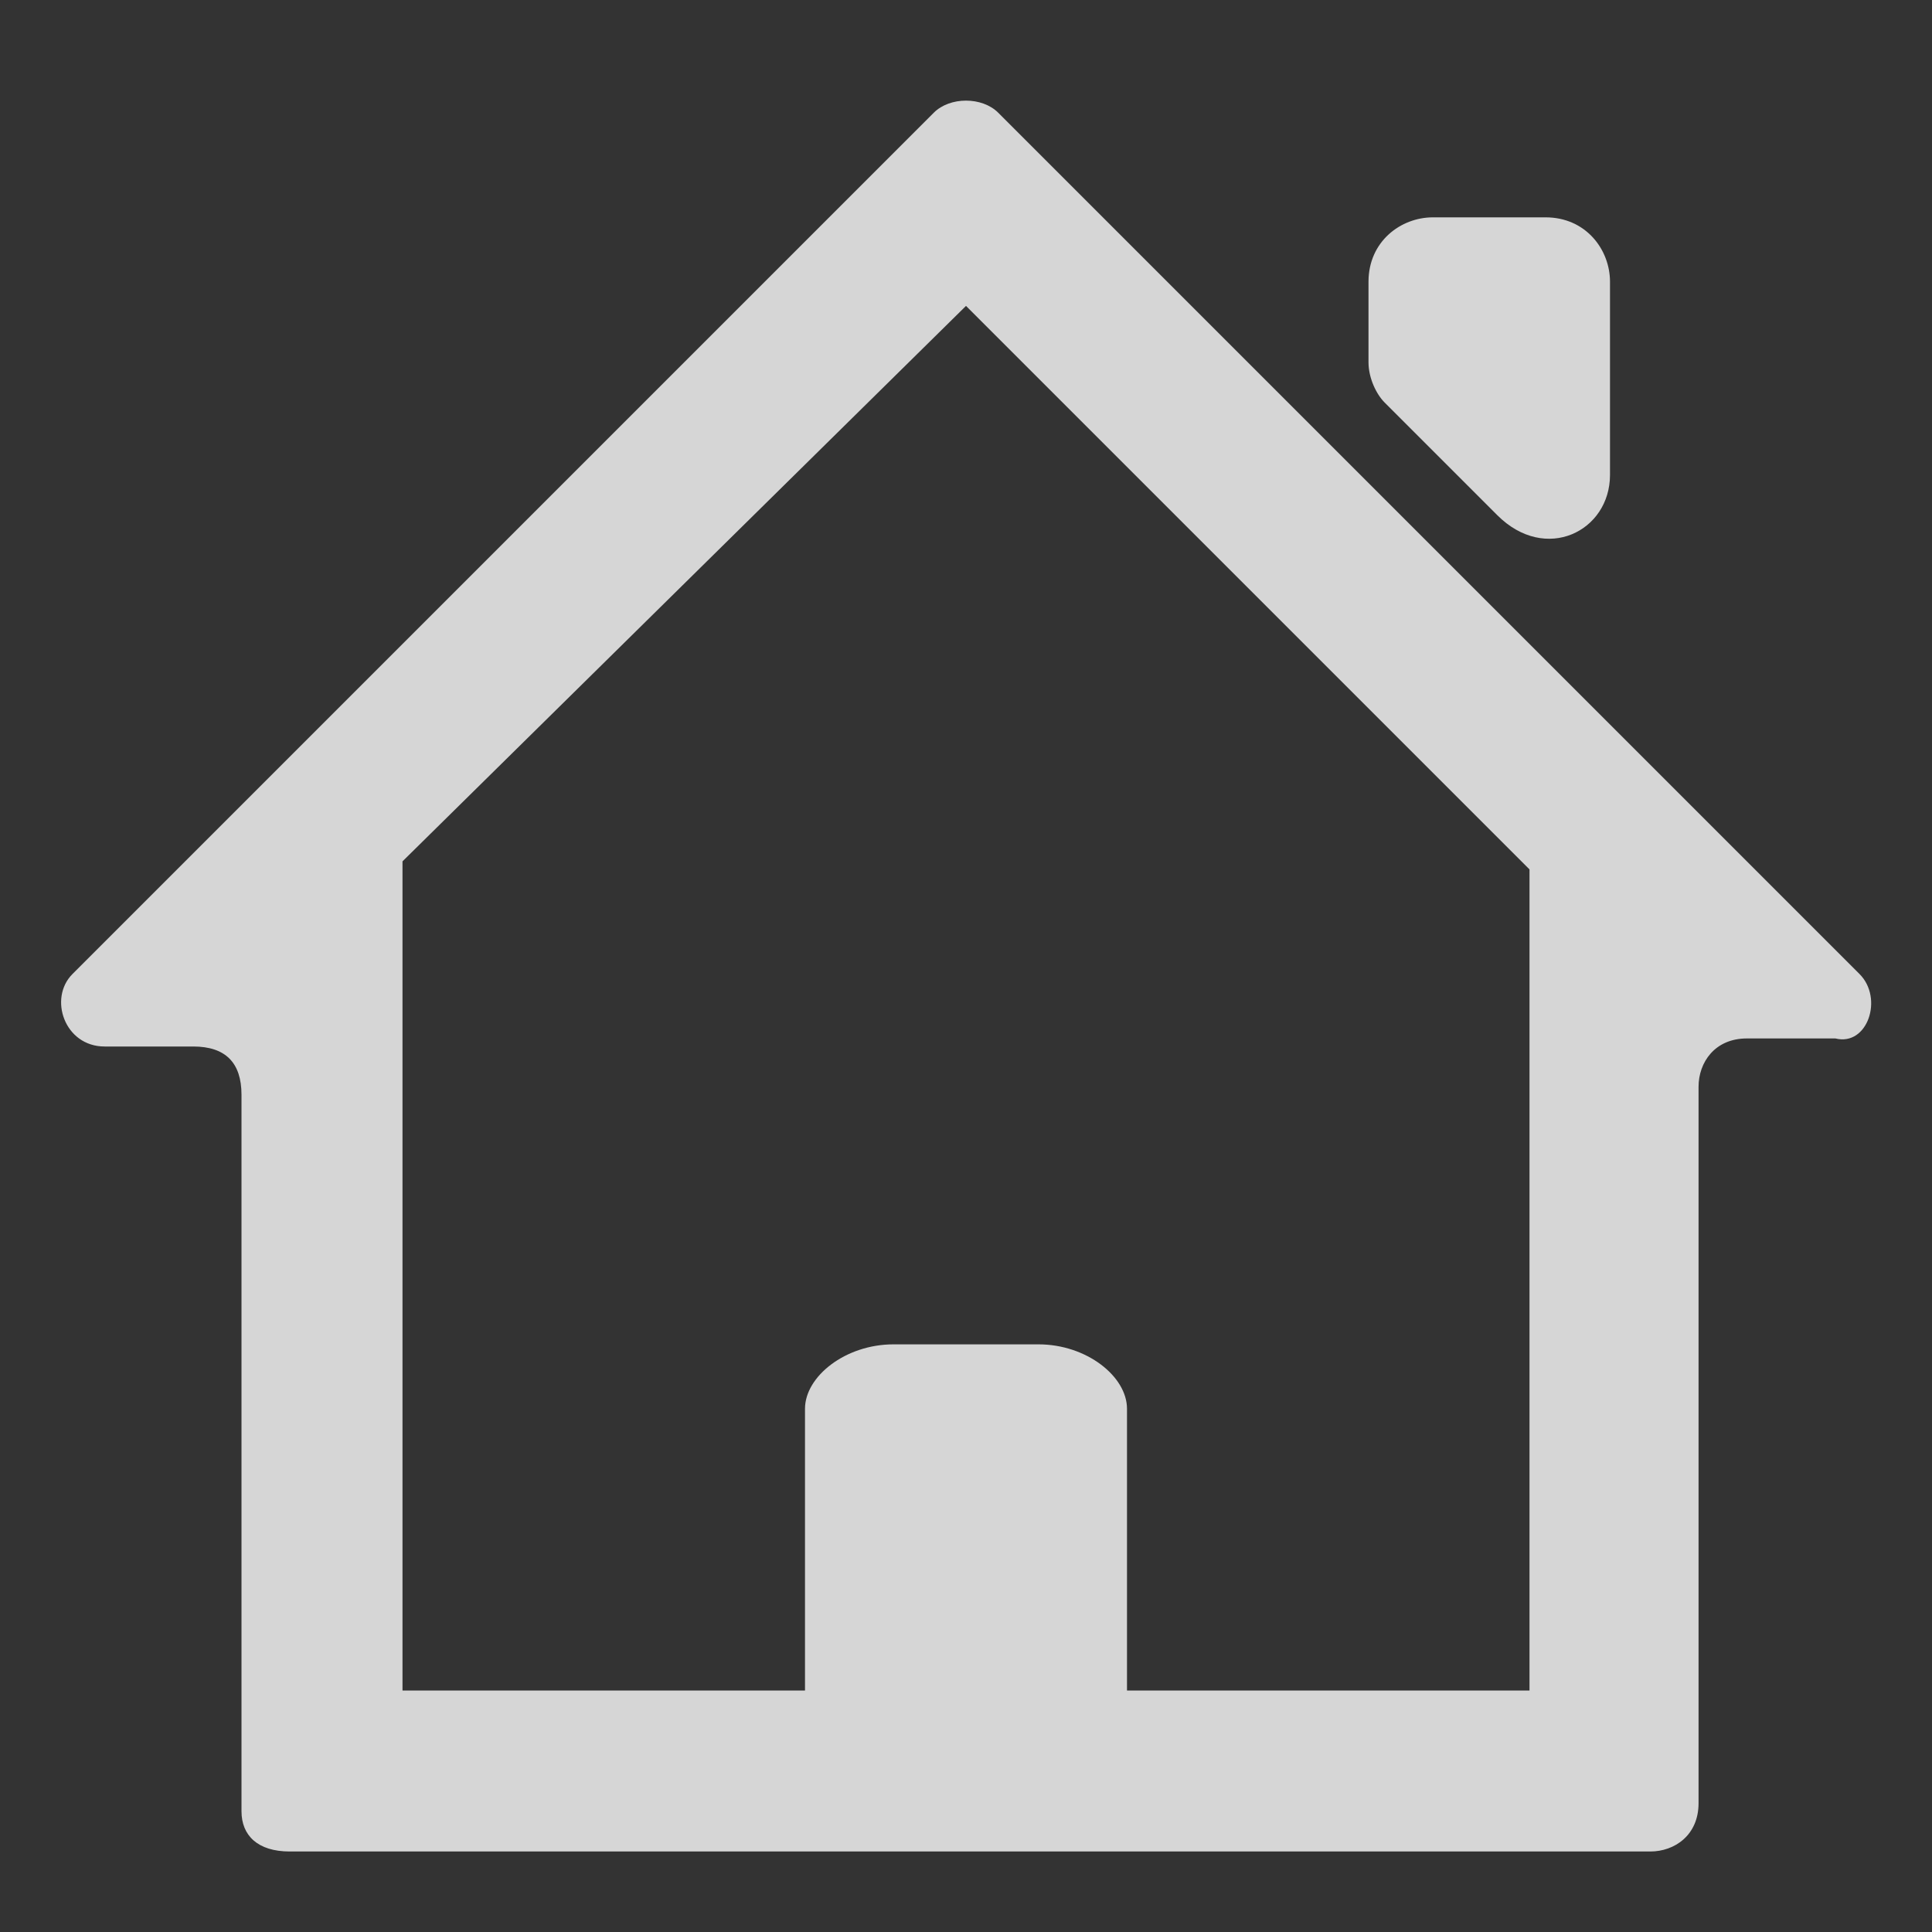 <?xml version="1.0" encoding="utf-8"?>
<!-- Generator: Adobe Illustrator 24.0.2, SVG Export Plug-In . SVG Version: 6.00 Build 0)  -->
<svg version="1.1" id="Layer_1" xmlns="http://www.w3.org/2000/svg" xmlns:xlink="http://www.w3.org/1999/xlink" x="0px" y="0px"
	 viewBox="0 0 24 24" style="enable-background:new 0 0 24 24;" xml:space="preserve">
<rect x="0" y="0" width="24" height="24" fill="#333333" stroke="none"/>
<style type="text/css">
	.st0{opacity:0.8;fill:#FFFFFF;}
</style>
<path class="st0" d="M20,5.9V3.5c0-0.4-0.3-0.8-0.8-0.8h-1.4C17.4,2.7,17,3,17,3.5v1c0,0.2,0.1,0.4,0.2,0.5l1.4,1.4
	C19.2,7,20,6.6,20,5.9z M23.1,12.1L12.4,1.4c-0.2-0.2-0.6-0.2-0.8,0L0.9,12.1C0.6,12.4,0.8,13,1.3,13h1.1C2.8,13,3,13.2,3,13.6v8.9
	C3,22.8,3.2,23,3.6,23h16.9c0.3,0,0.6-0.2,0.6-0.6v-8.9c0-0.3,0.2-0.6,0.6-0.6h1.1C23.2,13,23.4,12.4,23.1,12.1z M19,21H5V10.7
	l7-6.9l7,7V21z M14,21h-4v-3.5c0-0.4,0.5-0.8,1.1-0.8h1.8c0.6,0,1.1,0.4,1.1,0.8C14,17.5,14,21,14,21z"/>
</svg>

